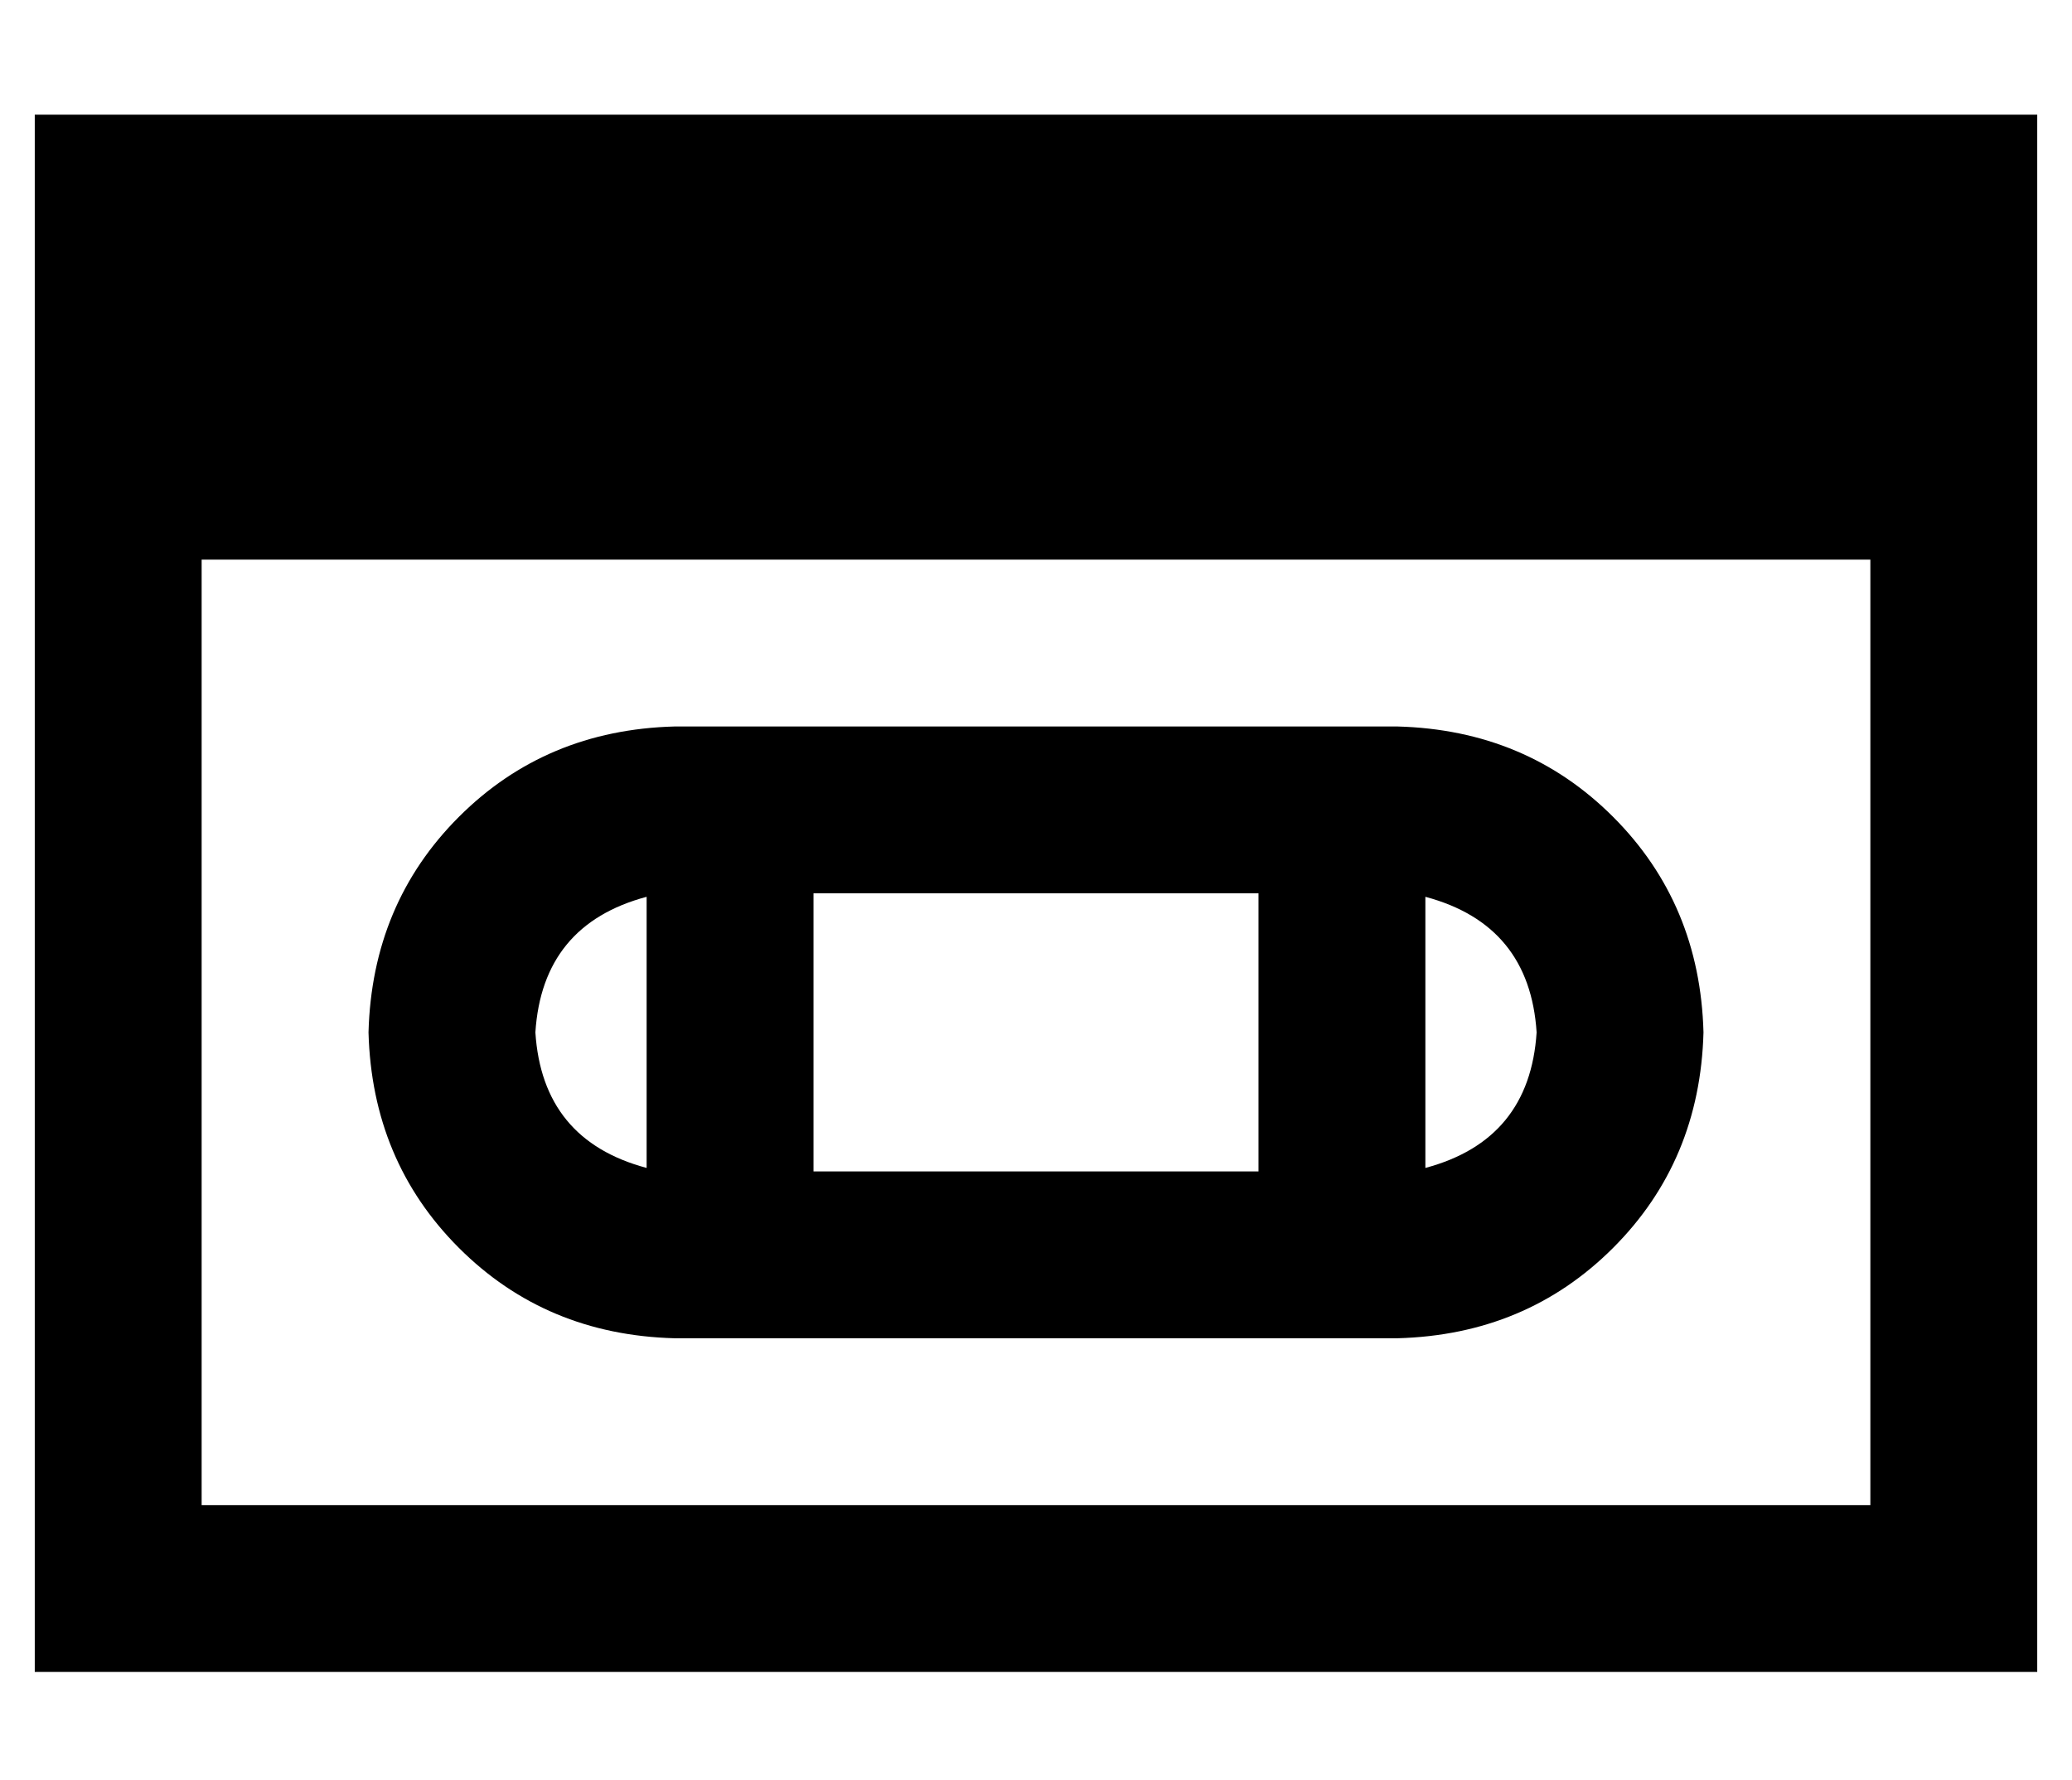 <?xml version="1.0" standalone="no"?>
<!DOCTYPE svg PUBLIC "-//W3C//DTD SVG 1.1//EN" "http://www.w3.org/Graphics/SVG/1.1/DTD/svg11.dtd" >
<svg xmlns="http://www.w3.org/2000/svg" xmlns:xlink="http://www.w3.org/1999/xlink" version="1.1" viewBox="-10 -40 596 512">
   <path fill="currentColor"
d="M48 393v-272v272v-272h480v0v272v0h-480v0zM48 -7h-48h48h-48v48v0v352v0v48v0h48h528v-48v0v-352v0v-48v0h-48h-480zM352 297h-128h128h-128v-80v0h128v0v80v0zM144 257q2 -31 32 -39v78v0q-30 -8 -32 -39v0zM432 257q-2 31 -32 39v-78v0q30 8 32 39v0zM96 257
q1 37 26 62v0v0q25 25 62 26h208v0q37 -1 62 -26t26 -62q-1 -37 -26 -62t-62 -26h-208v0q-37 1 -62 26t-26 62v0z" />
</svg>
